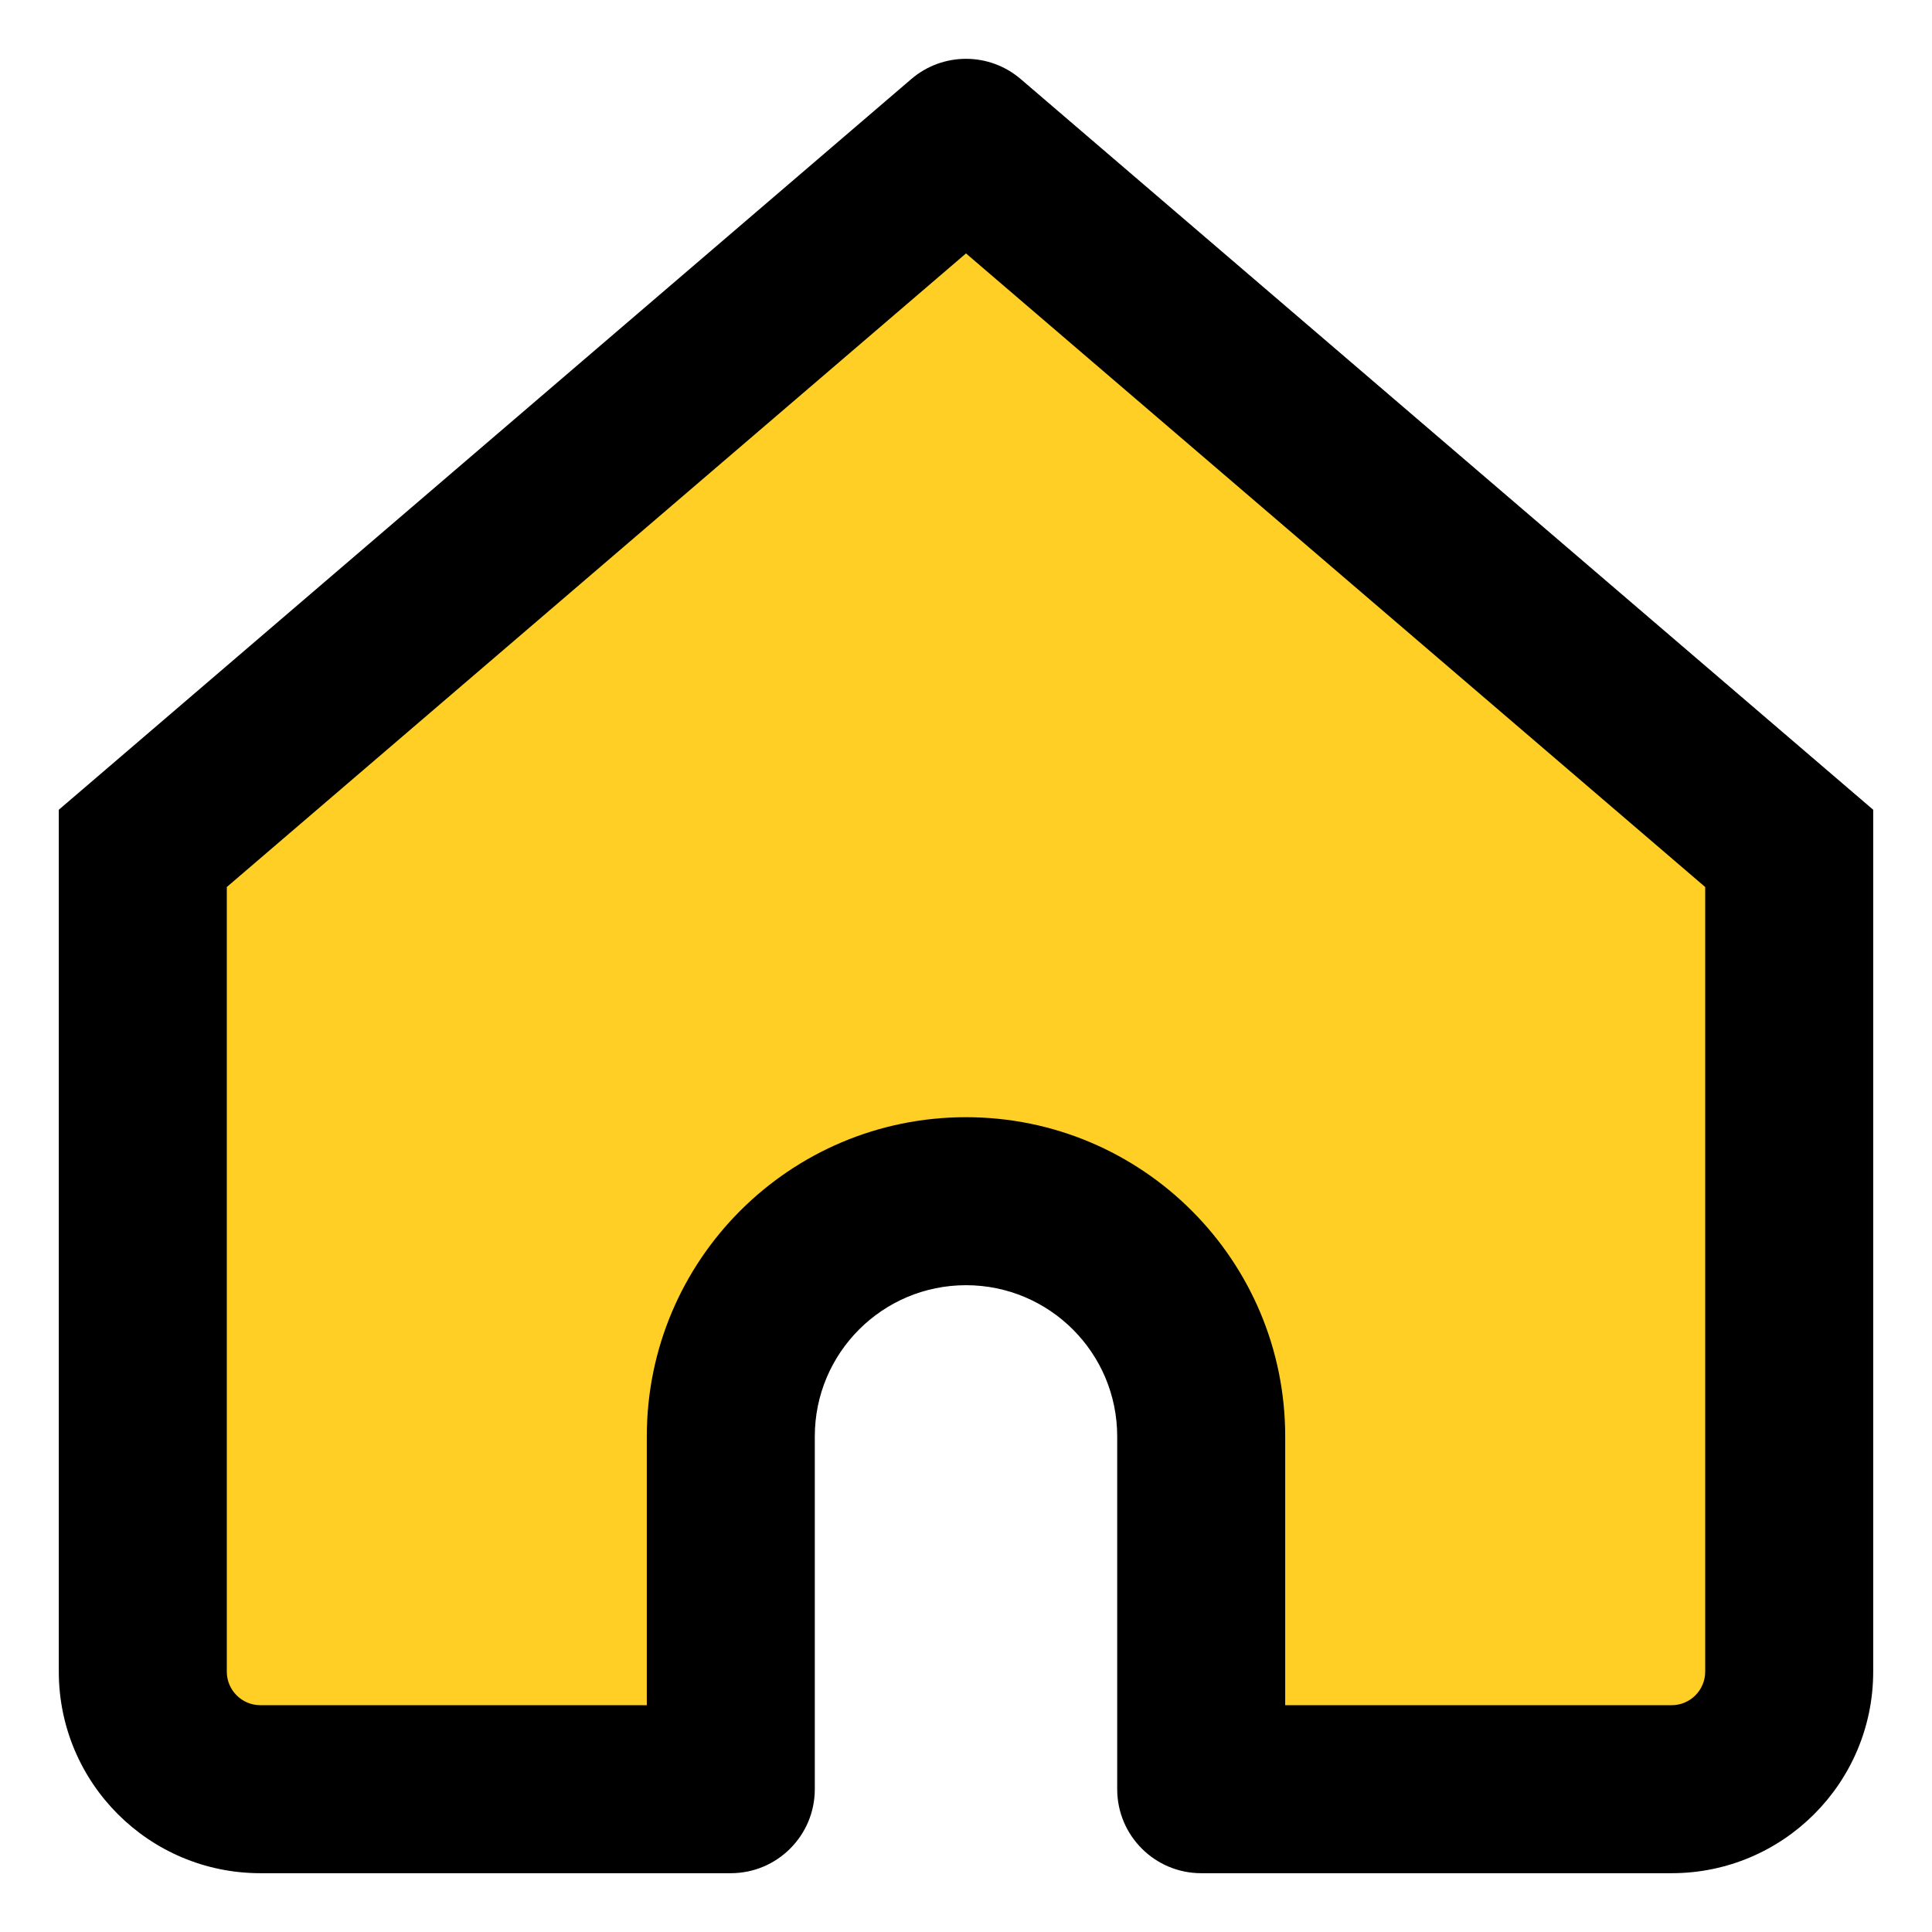 <svg width="23" height="23" viewBox="0 0 23 23" fill="none" xmlns="http://www.w3.org/2000/svg">
<path d="M11.956 1.169C11.693 0.944 11.307 0.944 11.044 1.169L1 9.778V19.9C1 21.06 1.94 22 3.1 22H8.7C9.087 22 9.4 21.687 9.4 21.3V17.1C9.4 15.94 10.34 15 11.5 15C12.66 15 13.6 15.94 13.6 17.1V21.3C13.6 21.687 13.913 22 14.3 22H19.9C21.06 22 22 21.06 22 19.9V9.778L11.956 1.169Z" fill="#FFCF26"/>
<path d="M11.5 1.7L12.151 0.941C11.776 0.62 11.224 0.62 10.849 0.941L11.5 1.7ZM1.7 10.1L1.049 9.341L0.7 9.64V10.1H1.7ZM8.7 21.3V22.3C9.252 22.3 9.7 21.852 9.7 21.3H8.7ZM14.3 21.3H13.3C13.3 21.852 13.748 22.3 14.3 22.3V21.3ZM21.3 10.1H22.3V9.64L21.951 9.341L21.3 10.1ZM3.1 22.3H8.7V20.3H3.1V22.3ZM21.951 9.341L12.151 0.941L10.849 2.459L20.649 10.859L21.951 9.341ZM10.849 0.941L1.049 9.341L2.351 10.859L12.151 2.459L10.849 0.941ZM9.7 21.3V17.1H7.7V21.3H9.7ZM13.3 17.1V21.3H15.3V17.1H13.3ZM14.3 22.3H19.9V20.3H14.3V22.3ZM22.3 19.9V10.1H20.3V19.9H22.3ZM0.7 10.1V19.9H2.7V10.1H0.7ZM11.5 15.3C12.494 15.3 13.3 16.106 13.3 17.1H15.3C15.3 15.001 13.599 13.3 11.5 13.3V15.3ZM11.5 13.3C9.401 13.3 7.7 15.001 7.7 17.1H9.7C9.7 16.106 10.506 15.3 11.5 15.3V13.3ZM19.9 22.3C21.226 22.3 22.3 21.226 22.3 19.9H20.3C20.3 20.121 20.121 20.3 19.9 20.3V22.3ZM3.1 20.3C2.879 20.3 2.7 20.121 2.7 19.9H0.7C0.7 21.226 1.775 22.3 3.1 22.3V20.3Z" fill="black"/>
</svg>
